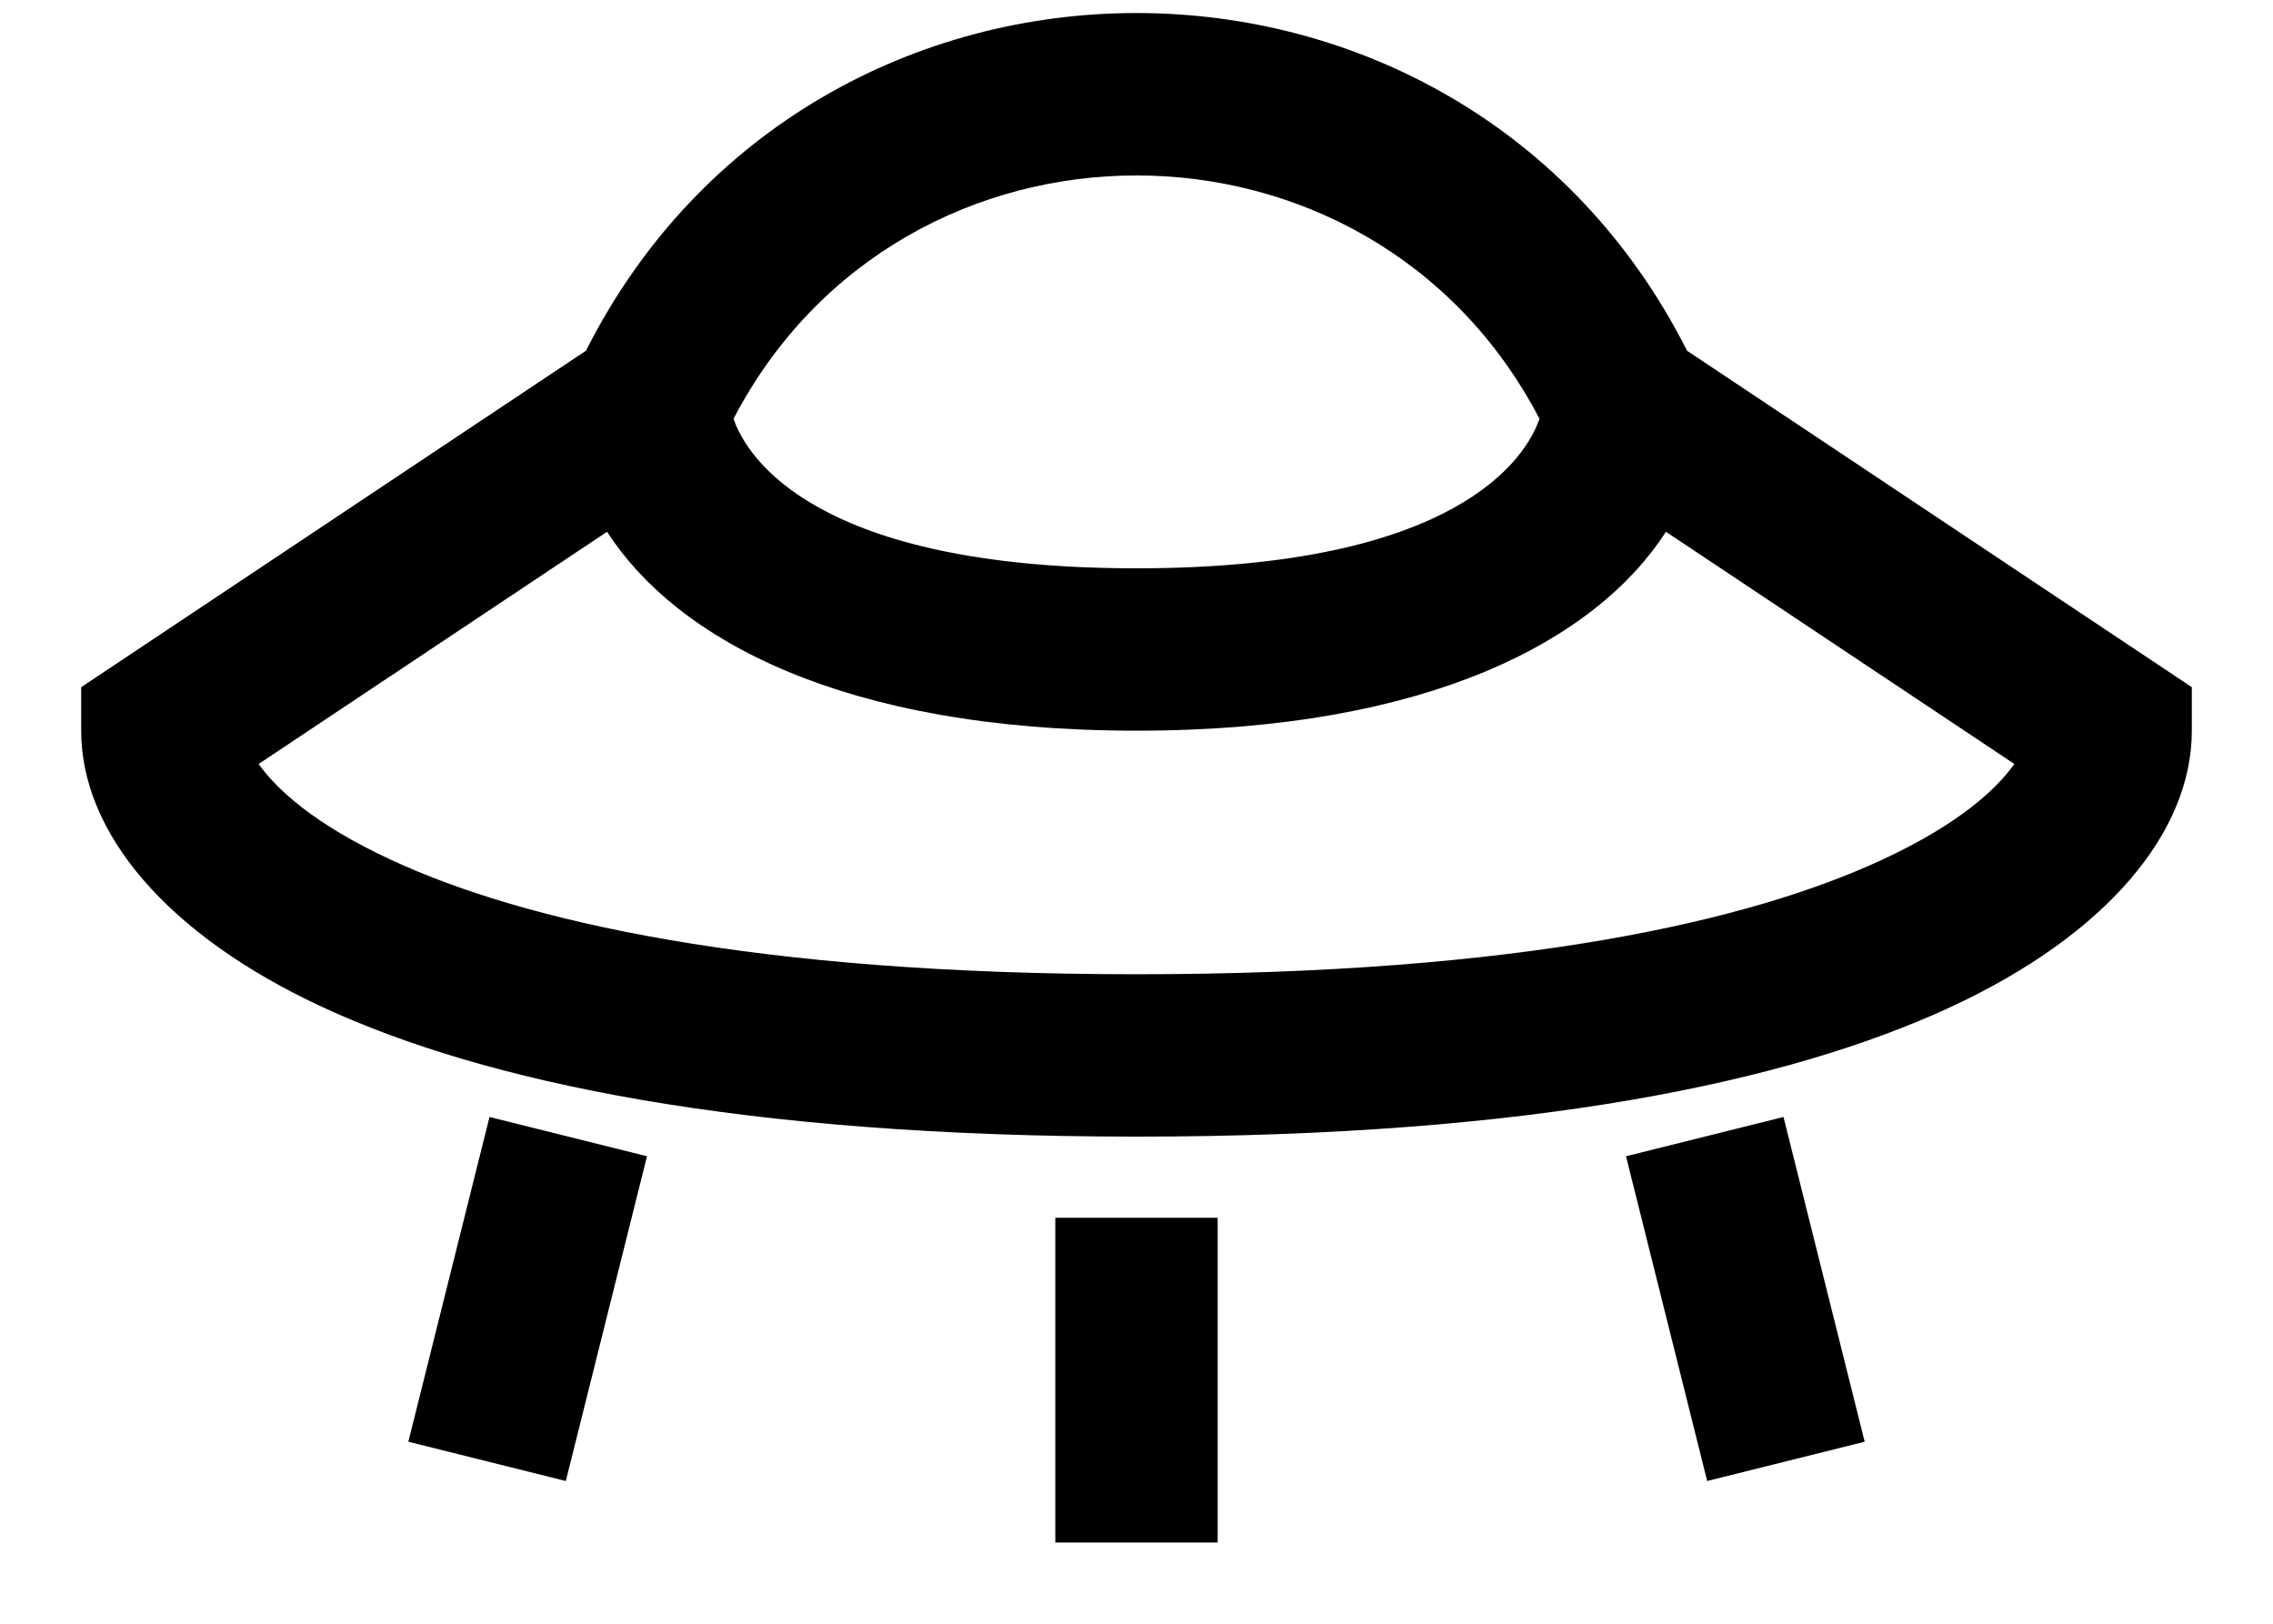 <svg width="14" height="10" viewBox="0 0 14 10" fill="none" xmlns="http://www.w3.org/2000/svg">
<path fill-rule="evenodd" clip-rule="evenodd" d="M4.518 2.579C4.6 2.82 5.027 3.5 7 3.5C8.973 3.5 9.4 2.82 9.482 2.579C8.441 0.581 5.559 0.581 4.518 2.579ZM10.261 3.275L12.407 4.705C12.299 4.857 12.07 5.074 11.59 5.296C10.781 5.671 9.363 6 7 6C4.637 6 3.218 5.671 2.41 5.296C1.93 5.074 1.701 4.857 1.593 4.705L3.739 3.275C4.167 3.938 5.193 4.5 7 4.5C8.807 4.5 9.833 3.938 10.261 3.275ZM3.609 2.16C5.01 -0.613 8.99 -0.613 10.391 2.16L13.5 4.232V4.5C13.5 5.126 12.976 5.757 12.01 6.204C11.018 6.663 9.437 7 7 7C4.563 7 2.982 6.663 1.99 6.204C1.024 5.757 0.5 5.126 0.5 4.5V4.232L3.609 2.16ZM2.515 8.879L3.015 6.879L3.985 7.121L3.485 9.121L2.515 8.879ZM10.515 9.121L10.015 7.121L10.985 6.879L11.485 8.879L10.515 9.121ZM6.5 9.5V7.5H7.5V9.5H6.5Z" fill="currentColor"/>
</svg>
